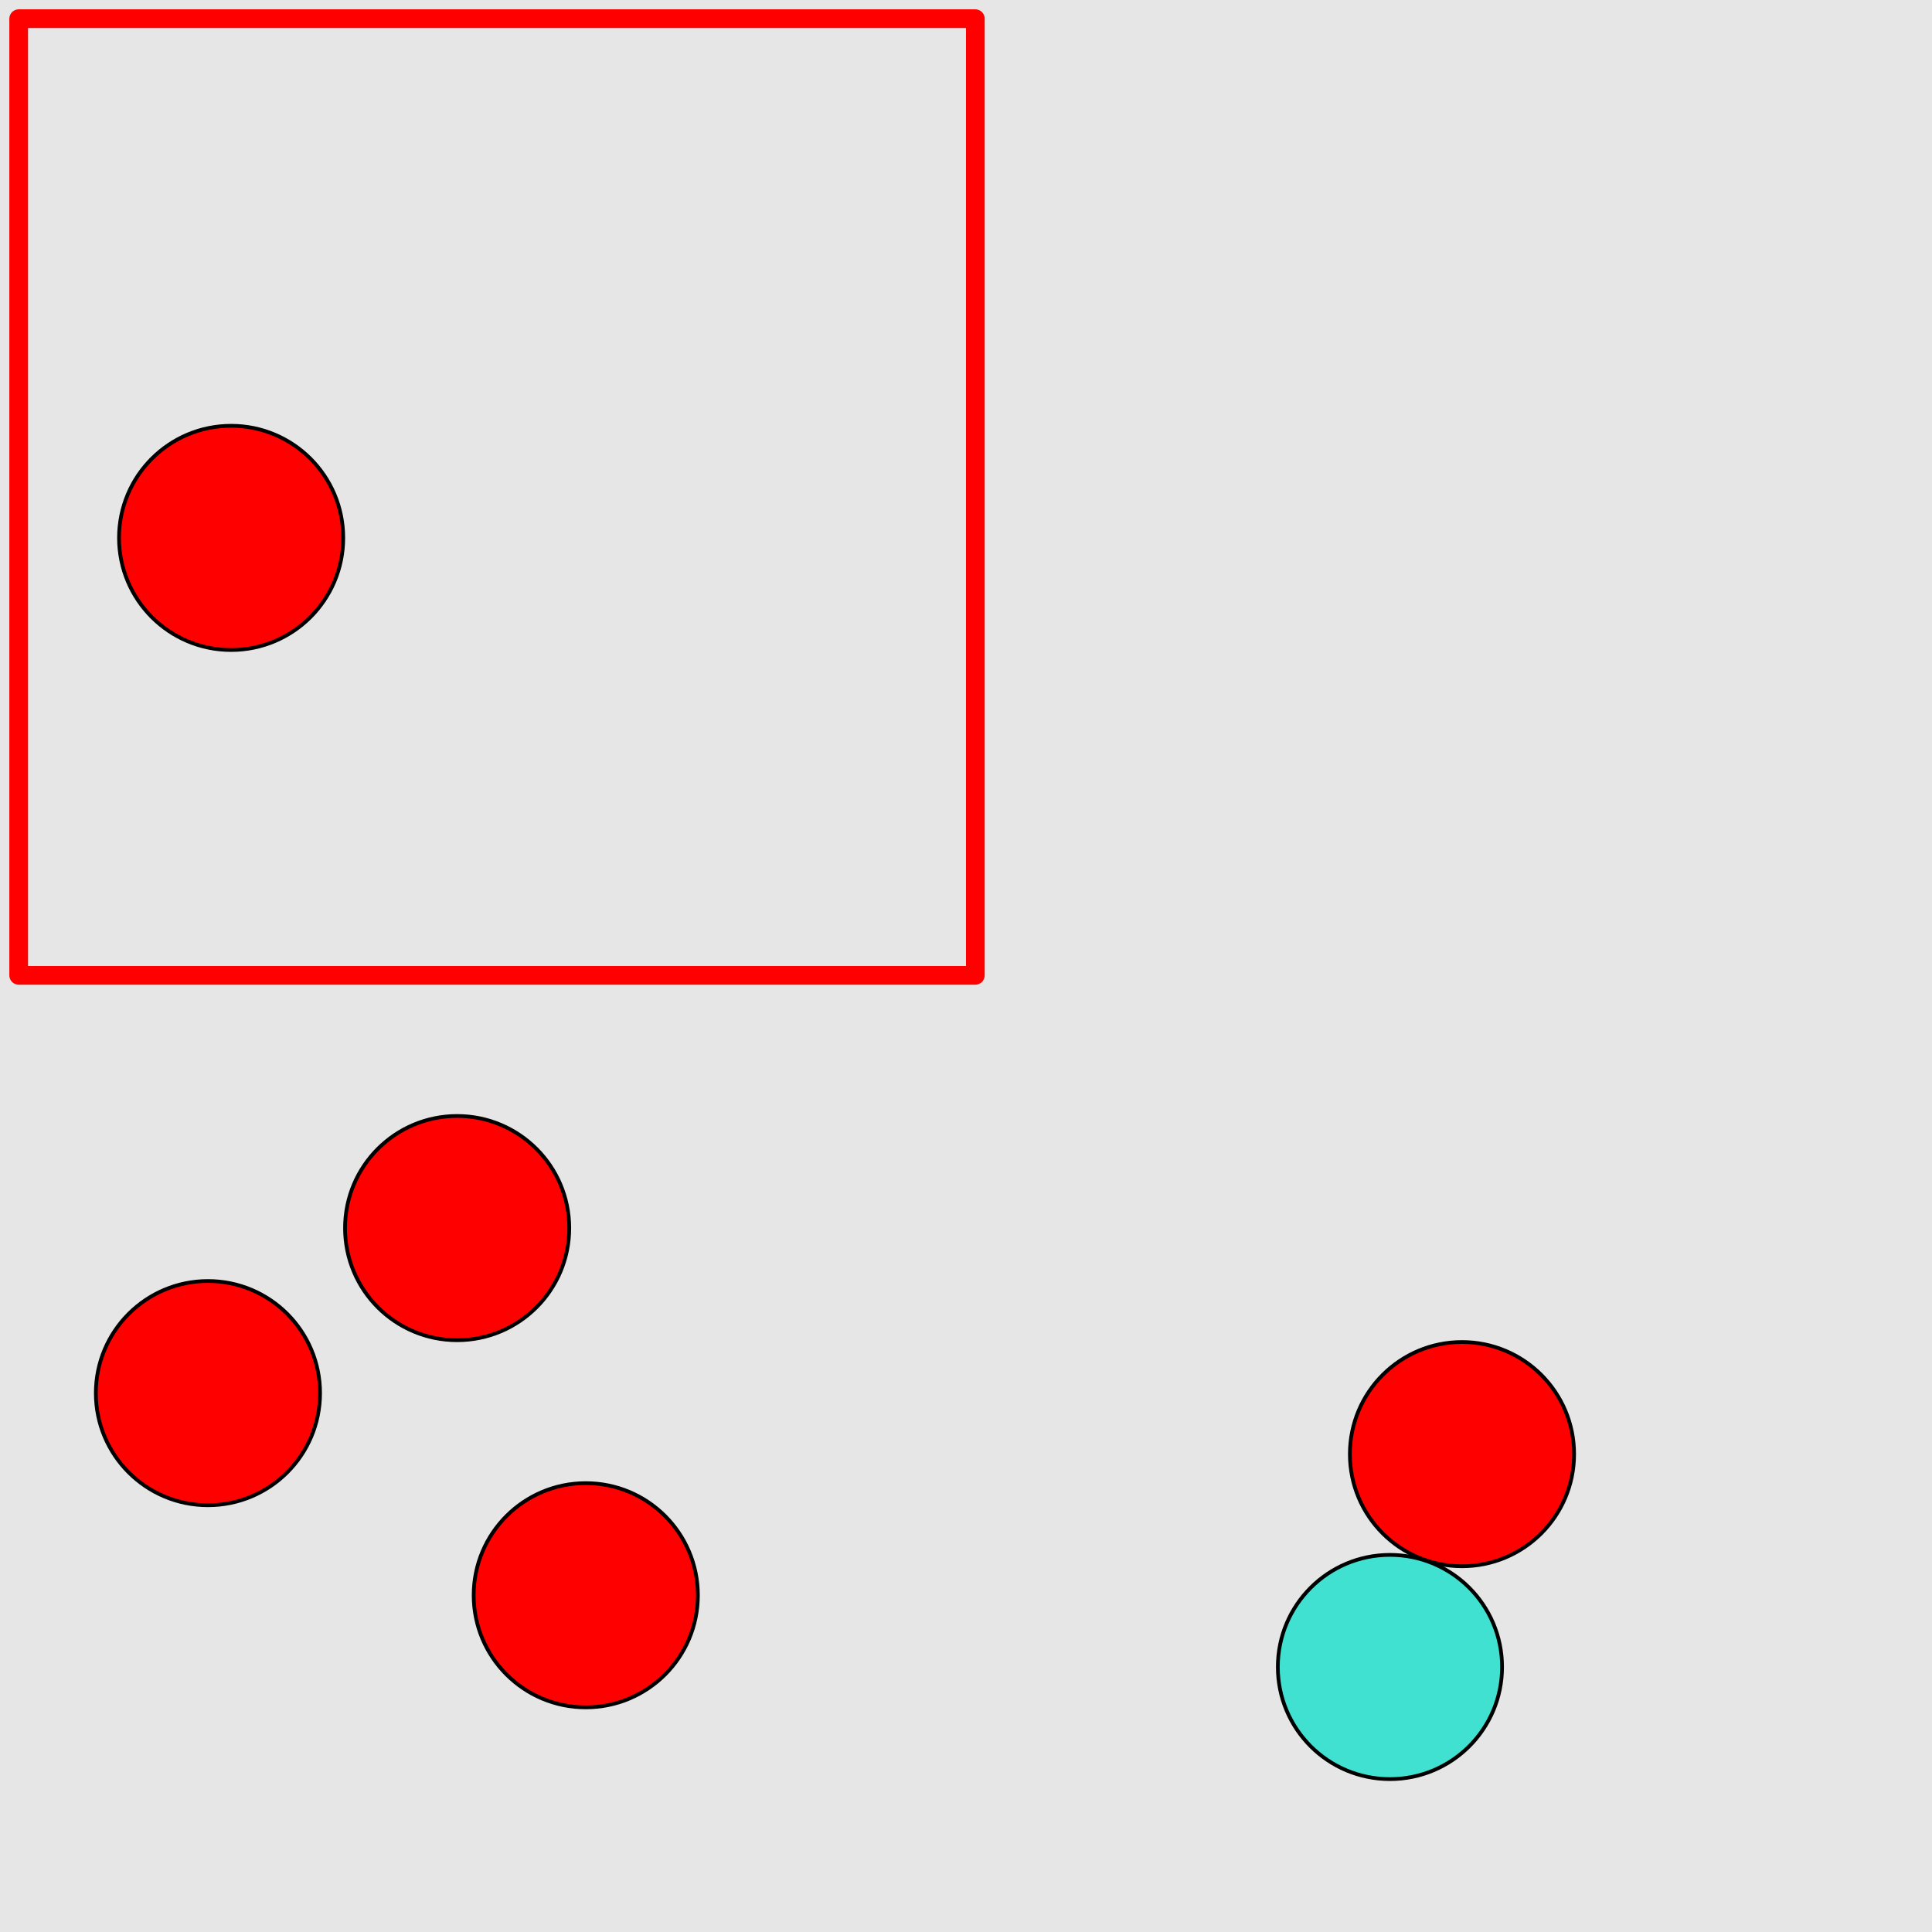 <?xml version="1.0" encoding="UTF-8"?>
<svg xmlns="http://www.w3.org/2000/svg" xmlns:xlink="http://www.w3.org/1999/xlink" width="517pt" height="517pt" viewBox="0 0 517 517" version="1.1">
<g id="surface3566">
<rect x="0" y="0" width="517" height="517" style="fill:rgb(90%,90%,90%);fill-opacity:1;stroke:none;"/>
<path style="fill:none;stroke-width:5;stroke-linecap:butt;stroke-linejoin:round;stroke:rgb(100%,0%,0%);stroke-opacity:1;stroke-miterlimit:10;" d="M 5 5 L 261 5 L 261 261 L 5 261 Z M 5 5 "/>
<path style="fill-rule:nonzero;fill:rgb(100%,0%,0%);fill-opacity:1;stroke-width:1;stroke-linecap:butt;stroke-linejoin:round;stroke:rgb(0%,0%,0%);stroke-opacity:1;stroke-miterlimit:10;" d="M 91.852 143.938 C 91.852 160.504 78.418 173.938 61.852 173.938 C 45.281 173.938 31.852 160.504 31.852 143.938 C 31.852 127.367 45.281 113.938 61.852 113.938 C 78.418 113.938 91.852 127.367 91.852 143.938 "/>
<path style="fill-rule:nonzero;fill:rgb(25%,88%,82%);fill-opacity:1;stroke-width:1;stroke-linecap:butt;stroke-linejoin:round;stroke:rgb(0%,0%,0%);stroke-opacity:1;stroke-miterlimit:10;" d="M 401.949 446.086 C 401.949 462.656 388.516 476.086 371.949 476.086 C 355.379 476.086 341.949 462.656 341.949 446.086 C 341.949 429.516 355.379 416.086 371.949 416.086 C 388.516 416.086 401.949 429.516 401.949 446.086 "/>
<path style="fill-rule:nonzero;fill:rgb(100%,0%,0%);fill-opacity:1;stroke-width:1;stroke-linecap:butt;stroke-linejoin:round;stroke:rgb(0%,0%,0%);stroke-opacity:1;stroke-miterlimit:10;" d="M 421.227 389.125 C 421.227 405.691 407.797 419.125 391.227 419.125 C 374.66 419.125 361.227 405.691 361.227 389.125 C 361.227 372.555 374.66 359.125 391.227 359.125 C 407.797 359.125 421.227 372.555 421.227 389.125 "/>
<path style="fill-rule:nonzero;fill:rgb(100%,0%,0%);fill-opacity:1;stroke-width:1;stroke-linecap:butt;stroke-linejoin:round;stroke:rgb(0%,0%,0%);stroke-opacity:1;stroke-miterlimit:10;" d="M 186.754 426.887 C 186.754 443.457 173.324 456.887 156.754 456.887 C 140.184 456.887 126.754 443.457 126.754 426.887 C 126.754 410.316 140.184 396.887 156.754 396.887 C 173.324 396.887 186.754 410.316 186.754 426.887 "/>
<path style="fill-rule:nonzero;fill:rgb(100%,0%,0%);fill-opacity:1;stroke-width:1;stroke-linecap:butt;stroke-linejoin:round;stroke:rgb(0%,0%,0%);stroke-opacity:1;stroke-miterlimit:10;" d="M 85.648 372.801 C 85.648 389.367 72.219 402.801 55.648 402.801 C 39.082 402.801 25.648 389.367 25.648 372.801 C 25.648 356.23 39.082 342.801 55.648 342.801 C 72.219 342.801 85.648 356.23 85.648 372.801 "/>
<path style="fill-rule:nonzero;fill:rgb(100%,0%,0%);fill-opacity:1;stroke-width:1;stroke-linecap:butt;stroke-linejoin:round;stroke:rgb(0%,0%,0%);stroke-opacity:1;stroke-miterlimit:10;" d="M 152.332 328.637 C 152.332 345.207 138.898 358.637 122.332 358.637 C 105.762 358.637 92.332 345.207 92.332 328.637 C 92.332 312.066 105.762 298.637 122.332 298.637 C 138.898 298.637 152.332 312.066 152.332 328.637 "/>
</g>
</svg>
